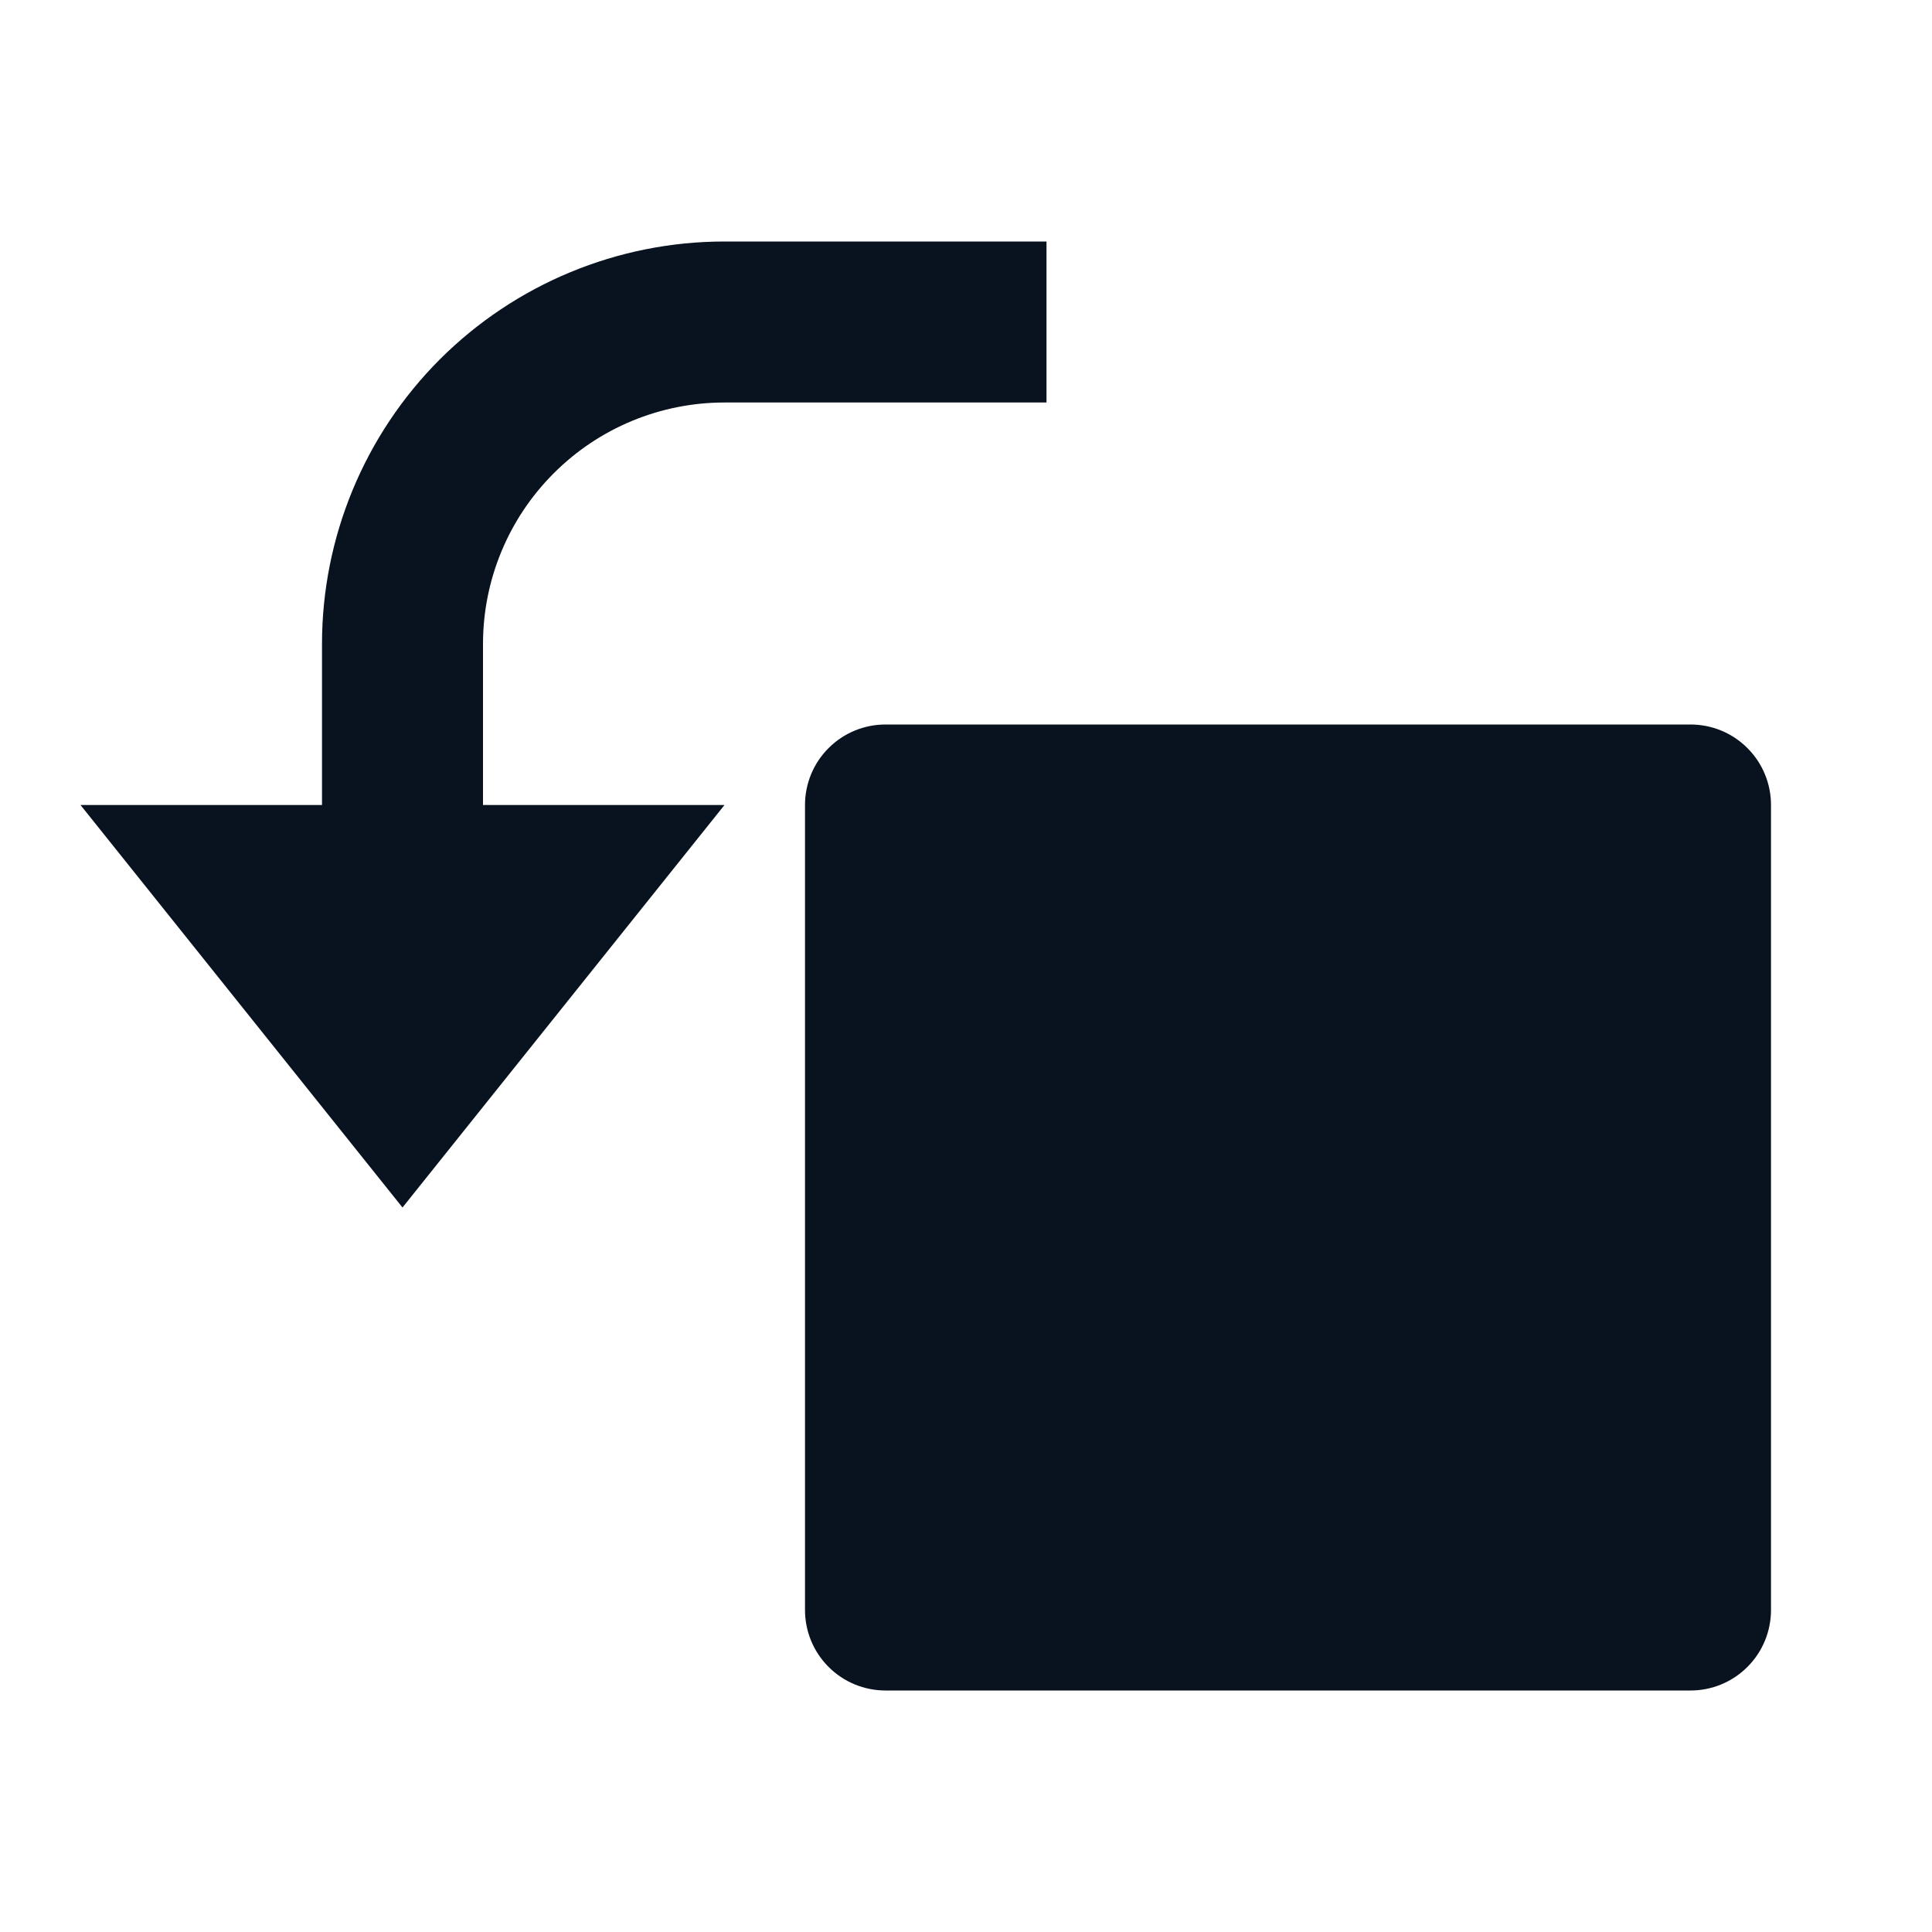 <svg width="24" height="24" viewBox="0 0 24 24" fill="none" xmlns="http://www.w3.org/2000/svg">
<g clip-path="url(#clip0_11_53269)">
<path d="M6 10H9L5 15L1 10H4V8C4 6.674 4.527 5.402 5.464 4.464C6.402 3.527 7.674 3 9 3H13V5H9C8.204 5 7.441 5.316 6.879 5.879C6.316 6.441 6 7.204 6 8V10ZM11 9H21C21.265 9 21.52 9.105 21.707 9.293C21.895 9.48 22 9.735 22 10V20C22 20.265 21.895 20.52 21.707 20.707C21.52 20.895 21.265 21 21 21H11C10.735 21 10.48 20.895 10.293 20.707C10.105 20.52 10 20.265 10 20V10C10 9.735 10.105 9.48 10.293 9.293C10.48 9.105 10.735 9 11 9Z" fill="#09121F"/>
</g>
<defs>
<clipPath id="clip0_11_53269">
<rect width="24" height="24" fill="white"/>
</clipPath>
</defs>
</svg>
